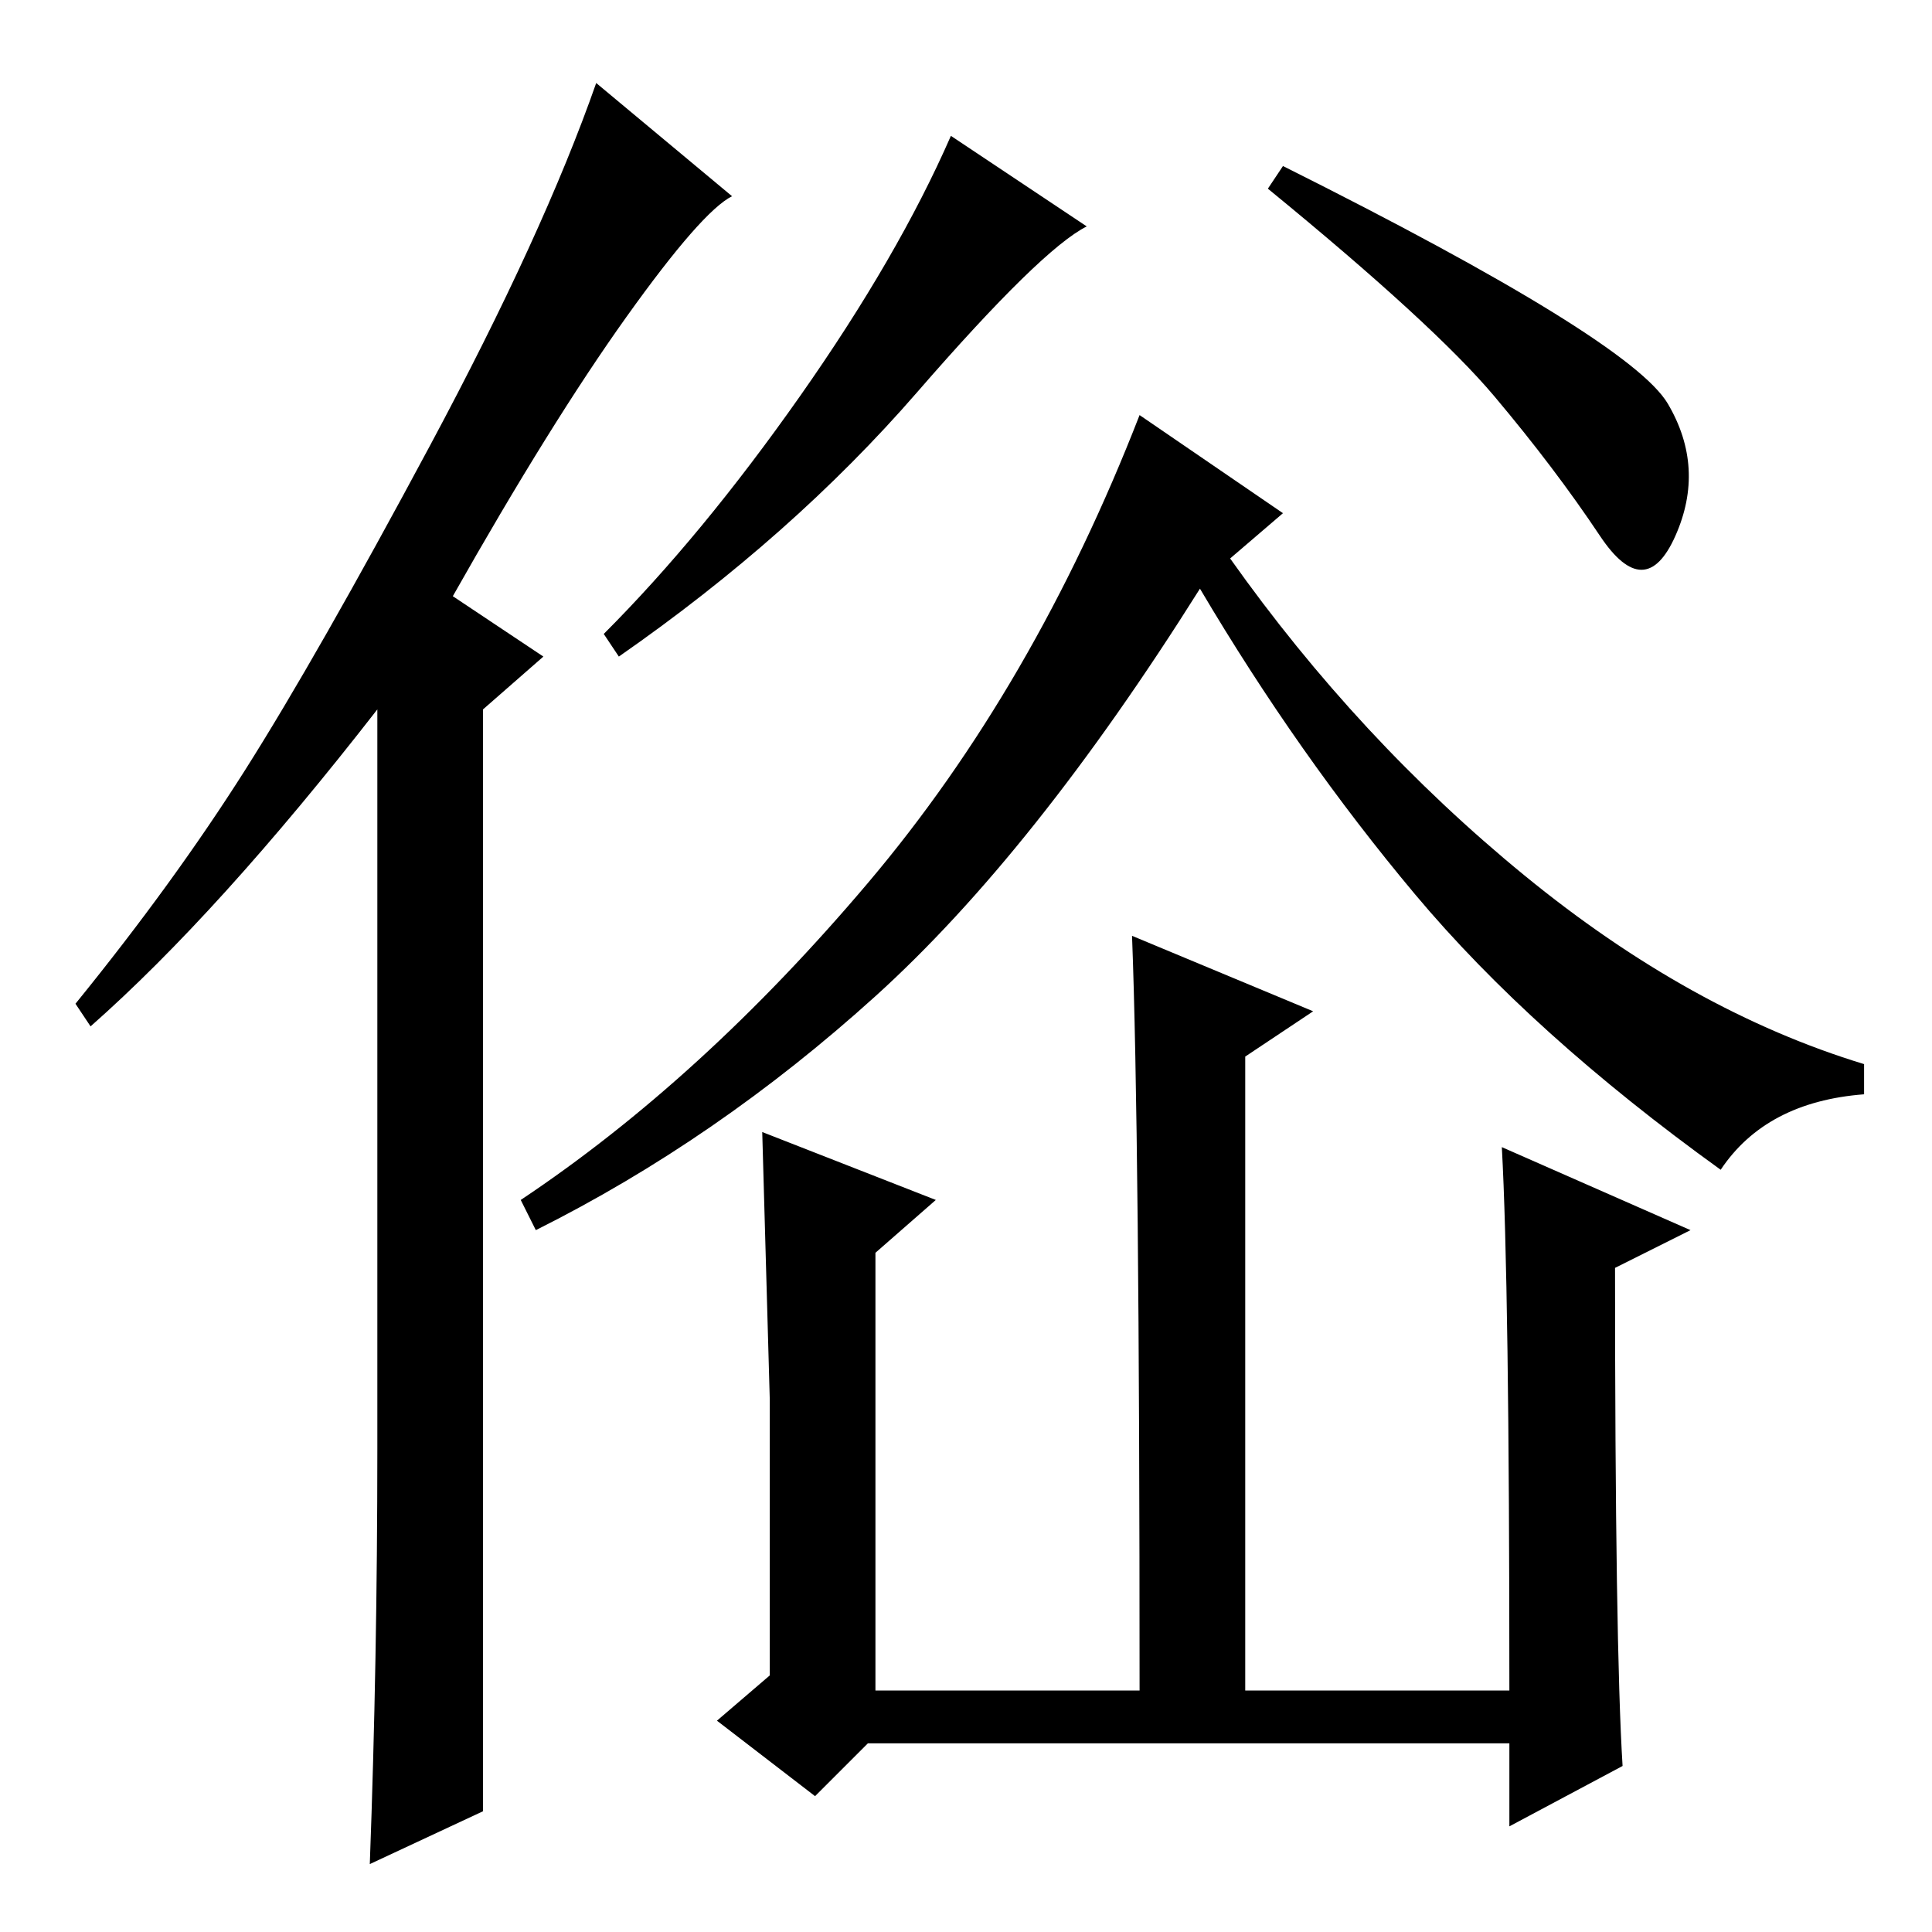 <?xml version="1.0" standalone="no"?>
<!DOCTYPE svg PUBLIC "-//W3C//DTD SVG 1.1//EN" "http://www.w3.org/Graphics/SVG/1.1/DTD/svg11.dtd" >
<svg xmlns="http://www.w3.org/2000/svg" xmlns:xlink="http://www.w3.org/1999/xlink" version="1.1" viewBox="0 -36 256 256">
  <g transform="matrix(1 0 0 -1 0 220)">
   <path fill="currentColor"
d="M144 226q-6 -3 -22.5 -22t-39.5 -35l-2 3q13 13 26 31.5t20 34.5zM170 234q46 -23 51 -31.5t1 -17.5t-10 0t-14 18.5t-30 27.5zM170 188l-7 -6q17 -24 39 -42t45 -25v-4q-13 -1 -19 -10q-25 18 -40.5 36.5t-28.5 40.5q-22 -35 -43 -54t-45 -31l-2 4q24 16 46 42t36 62z
M150 132l24 -10l-9 -6v-84h35q0 54 -1 72l25 -11l-10 -5q0 -50 1 -66l-15 -8v11h-85l-7 -7l-13 10l7 6v36.5t-1 35.5l23 -9l-8 -7v-58h35q0 74 -1 100zM50 64v98q-21 -27 -38 -42l-2 3q13 16 22.5 31t24.5 43t22 48l18 -15q-4 -2 -14 -16t-23 -37l12 -8l-8 -7v-146l-15 -7
q1 27 1 55z" />
  </g>

</svg>
